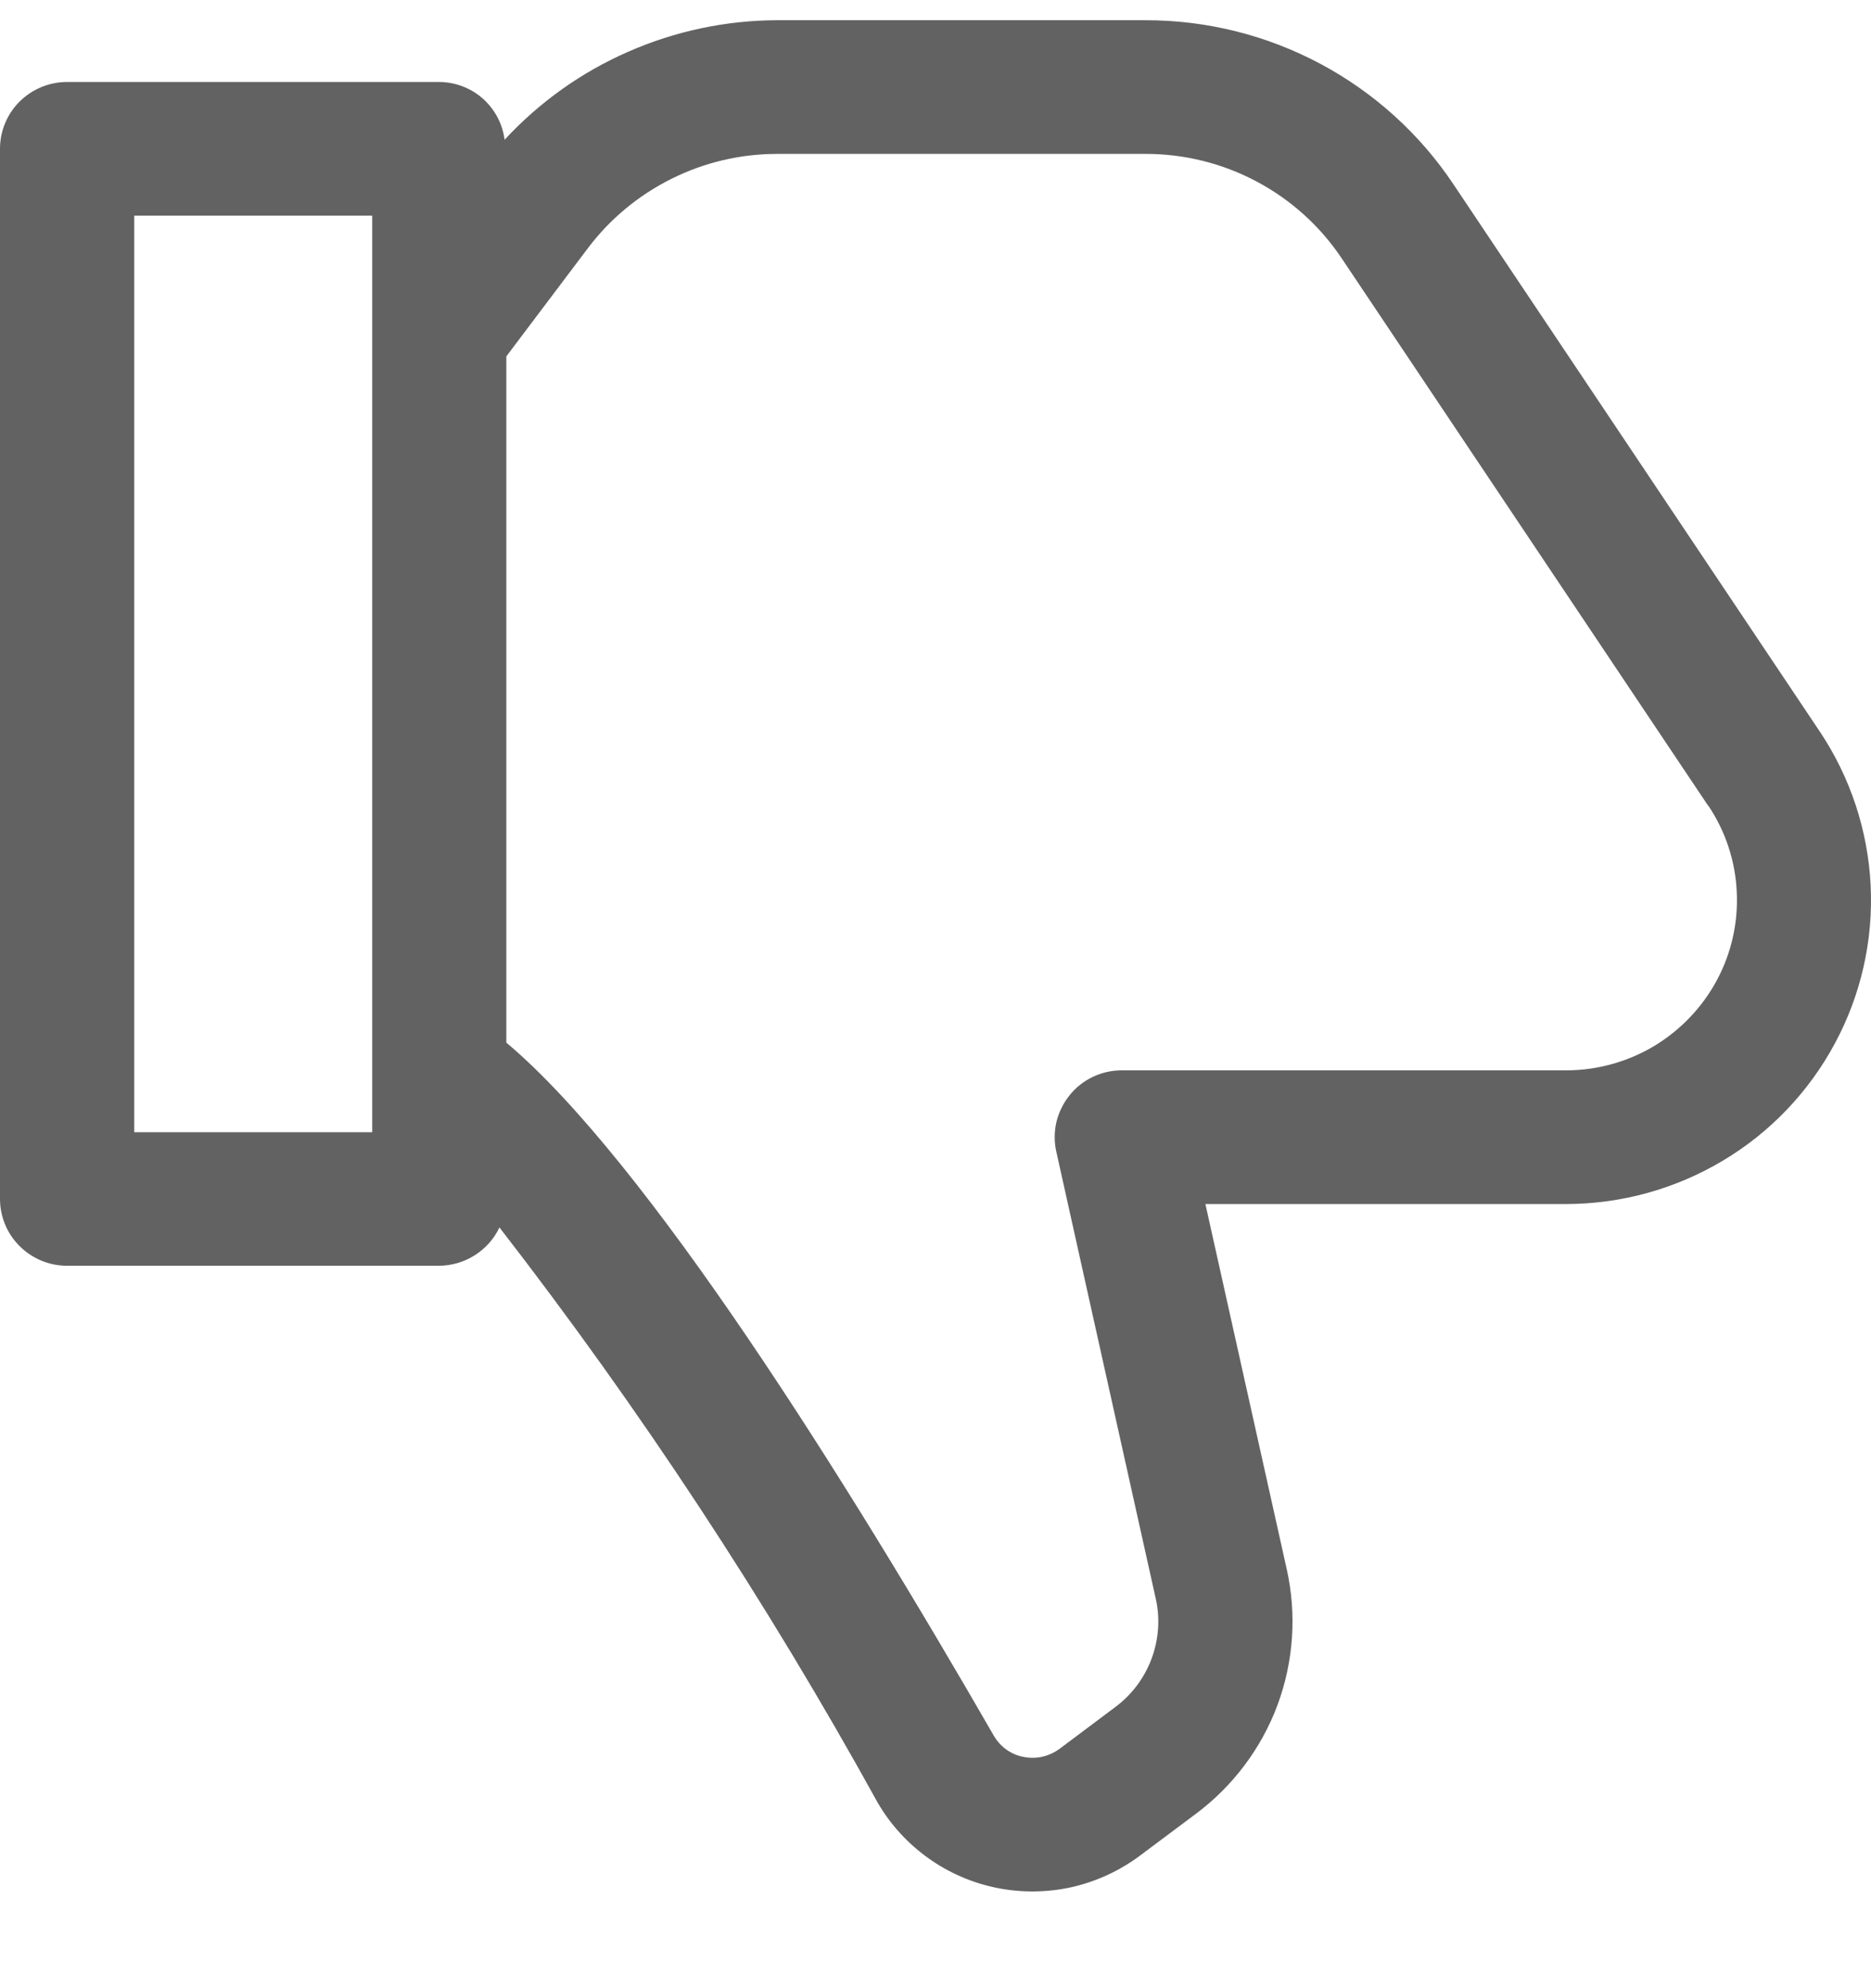 <svg width="16" height="17" viewBox="0 0 16 17" fill="none" xmlns="http://www.w3.org/2000/svg">
<path d="M13.391 10.295H10.308L11.004 13.419C11.09 13.805 11.062 14.207 10.925 14.578C10.787 14.948 10.545 15.271 10.228 15.508L9.748 15.867C9.575 15.996 9.376 16.088 9.165 16.136C8.953 16.183 8.734 16.185 8.522 16.142C8.31 16.099 8.109 16.011 7.934 15.885C7.758 15.758 7.611 15.597 7.503 15.409C6.555 13.691 5.474 12.048 4.271 10.495C4.225 10.593 4.152 10.675 4.06 10.733C3.969 10.791 3.863 10.822 3.755 10.823H0.574C0.422 10.823 0.276 10.763 0.168 10.655C0.06 10.548 0 10.403 0 10.251V1.272C0 1.121 0.06 0.975 0.168 0.868C0.276 0.761 0.422 0.701 0.574 0.701H3.756C3.894 0.702 4.026 0.752 4.129 0.843C4.231 0.934 4.298 1.059 4.315 1.195C4.612 0.874 4.972 0.617 5.373 0.442C5.774 0.266 6.207 0.174 6.645 0.173H9.795C10.317 0.172 10.83 0.3 11.29 0.545C11.75 0.79 12.142 1.145 12.43 1.577L15.562 6.255C15.824 6.647 15.974 7.102 15.997 7.571C16.02 8.041 15.914 8.508 15.691 8.922C15.468 9.337 15.137 9.684 14.732 9.925C14.326 10.167 13.863 10.295 13.391 10.295ZM3.183 1.844H1.148V9.681H3.183V1.844ZM14.607 6.889L11.475 2.211C11.291 1.935 11.041 1.709 10.748 1.553C10.455 1.397 10.128 1.315 9.795 1.316H6.645C6.331 1.316 6.022 1.389 5.742 1.529C5.461 1.669 5.217 1.871 5.029 2.12L4.33 3.047V8.915C5.529 9.923 7.236 12.649 8.498 14.84C8.525 14.887 8.561 14.927 8.605 14.959C8.648 14.99 8.698 15.012 8.751 15.022C8.805 15.033 8.86 15.033 8.913 15.021C8.966 15.009 9.016 14.986 9.06 14.954L9.539 14.595C9.68 14.49 9.787 14.346 9.848 14.182C9.909 14.017 9.922 13.838 9.883 13.667L9.033 9.847C9.014 9.764 9.015 9.677 9.034 9.594C9.054 9.511 9.092 9.433 9.146 9.366C9.199 9.299 9.267 9.245 9.345 9.208C9.422 9.171 9.507 9.152 9.593 9.152H13.393C13.657 9.152 13.917 9.08 14.144 8.945C14.37 8.809 14.556 8.615 14.681 8.383C14.806 8.151 14.865 7.889 14.852 7.626C14.84 7.363 14.756 7.108 14.609 6.889H14.607Z" fill="#626262"/>
</svg>
